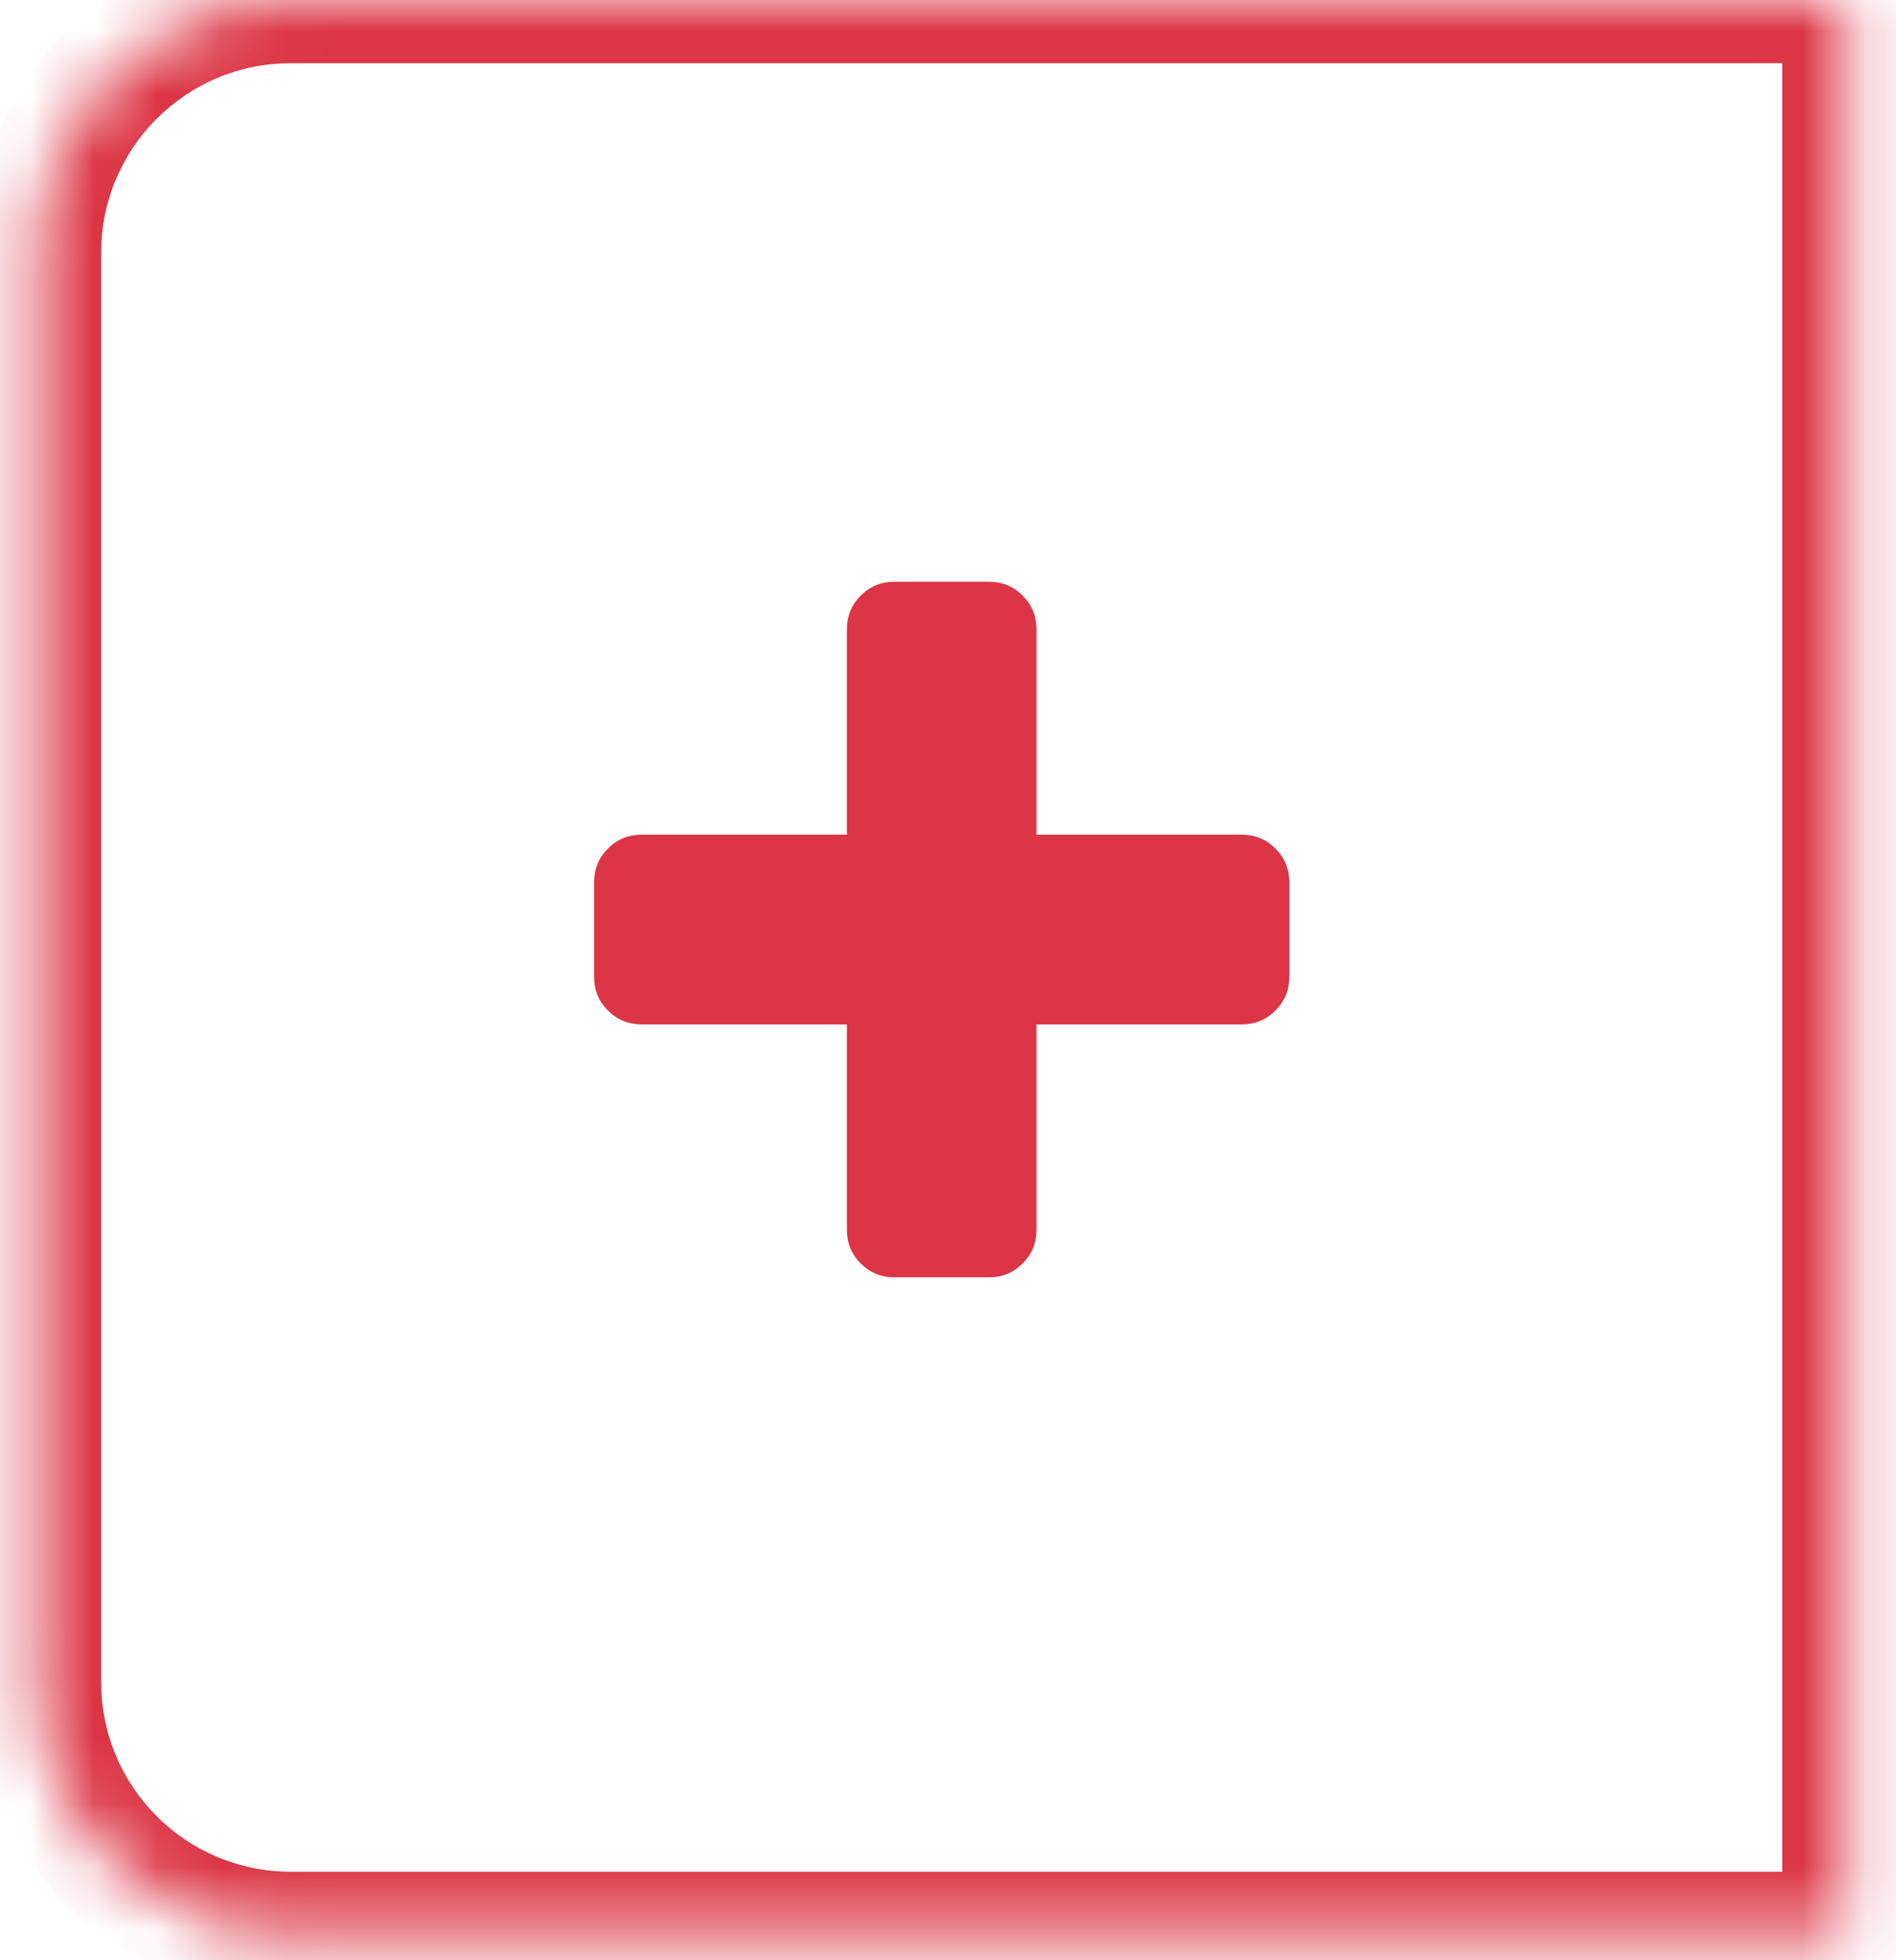 <svg width="30" height="31" viewBox="0 0 30 31" fill="none" xmlns="http://www.w3.org/2000/svg">
<mask id="path-1-inside-1_16_242" fill="white">
<path d="M0.6 4C0.6 1.791 2.391 0 4.6 0H29.2V30.6H4.6C2.391 30.6 0.6 28.809 0.6 26.6V4Z"/>
</mask>
<path d="M29.2 0H30.2V-1H29.2V0ZM29.2 30.6V31.6H30.2V30.6H29.2ZM4.6 1H29.2V-1H4.6V1ZM28.2 0V30.6H30.2V0H28.2ZM29.2 29.6H4.6V31.6H29.2V29.6ZM1.6 26.6V4H-0.4V26.6H1.6ZM4.6 29.6C2.943 29.6 1.6 28.257 1.6 26.6H-0.4C-0.4 29.361 1.839 31.6 4.6 31.6V29.6ZM4.6 -1C1.839 -1 -0.4 1.239 -0.4 4H1.6C1.6 2.343 2.943 1 4.6 1V-1Z" fill="#DC3545" mask="url(#path-1-inside-1_16_242)"/>
<g clip-path="url(#clip0_16_242)">
<path d="M20.4 13.95V15.45C20.4 15.658 20.327 15.835 20.181 15.981C20.035 16.127 19.858 16.2 19.65 16.2H16.4V19.45C16.4 19.658 16.327 19.835 16.181 19.981C16.035 20.127 15.858 20.2 15.65 20.2H14.15C13.942 20.2 13.765 20.127 13.619 19.981C13.473 19.835 13.4 19.658 13.4 19.45V16.2H10.15C9.942 16.2 9.765 16.127 9.619 15.981C9.473 15.835 9.4 15.658 9.4 15.45V13.95C9.4 13.742 9.473 13.565 9.619 13.419C9.765 13.273 9.942 13.2 10.15 13.2H13.4V9.95C13.4 9.742 13.473 9.565 13.619 9.419C13.765 9.273 13.942 9.2 14.15 9.2H15.65C15.858 9.2 16.035 9.273 16.181 9.419C16.327 9.565 16.4 9.742 16.4 9.95V13.2H19.65C19.858 13.2 20.035 13.273 20.181 13.419C20.327 13.565 20.4 13.742 20.4 13.95Z" fill="#DC3545"/>
</g>
<defs>
<clipPath id="clip0_16_242">
<rect width="11" height="14.4" fill="white" transform="matrix(1 0 0 -1 9.4 22.4)"/>
</clipPath>
</defs>
</svg>
